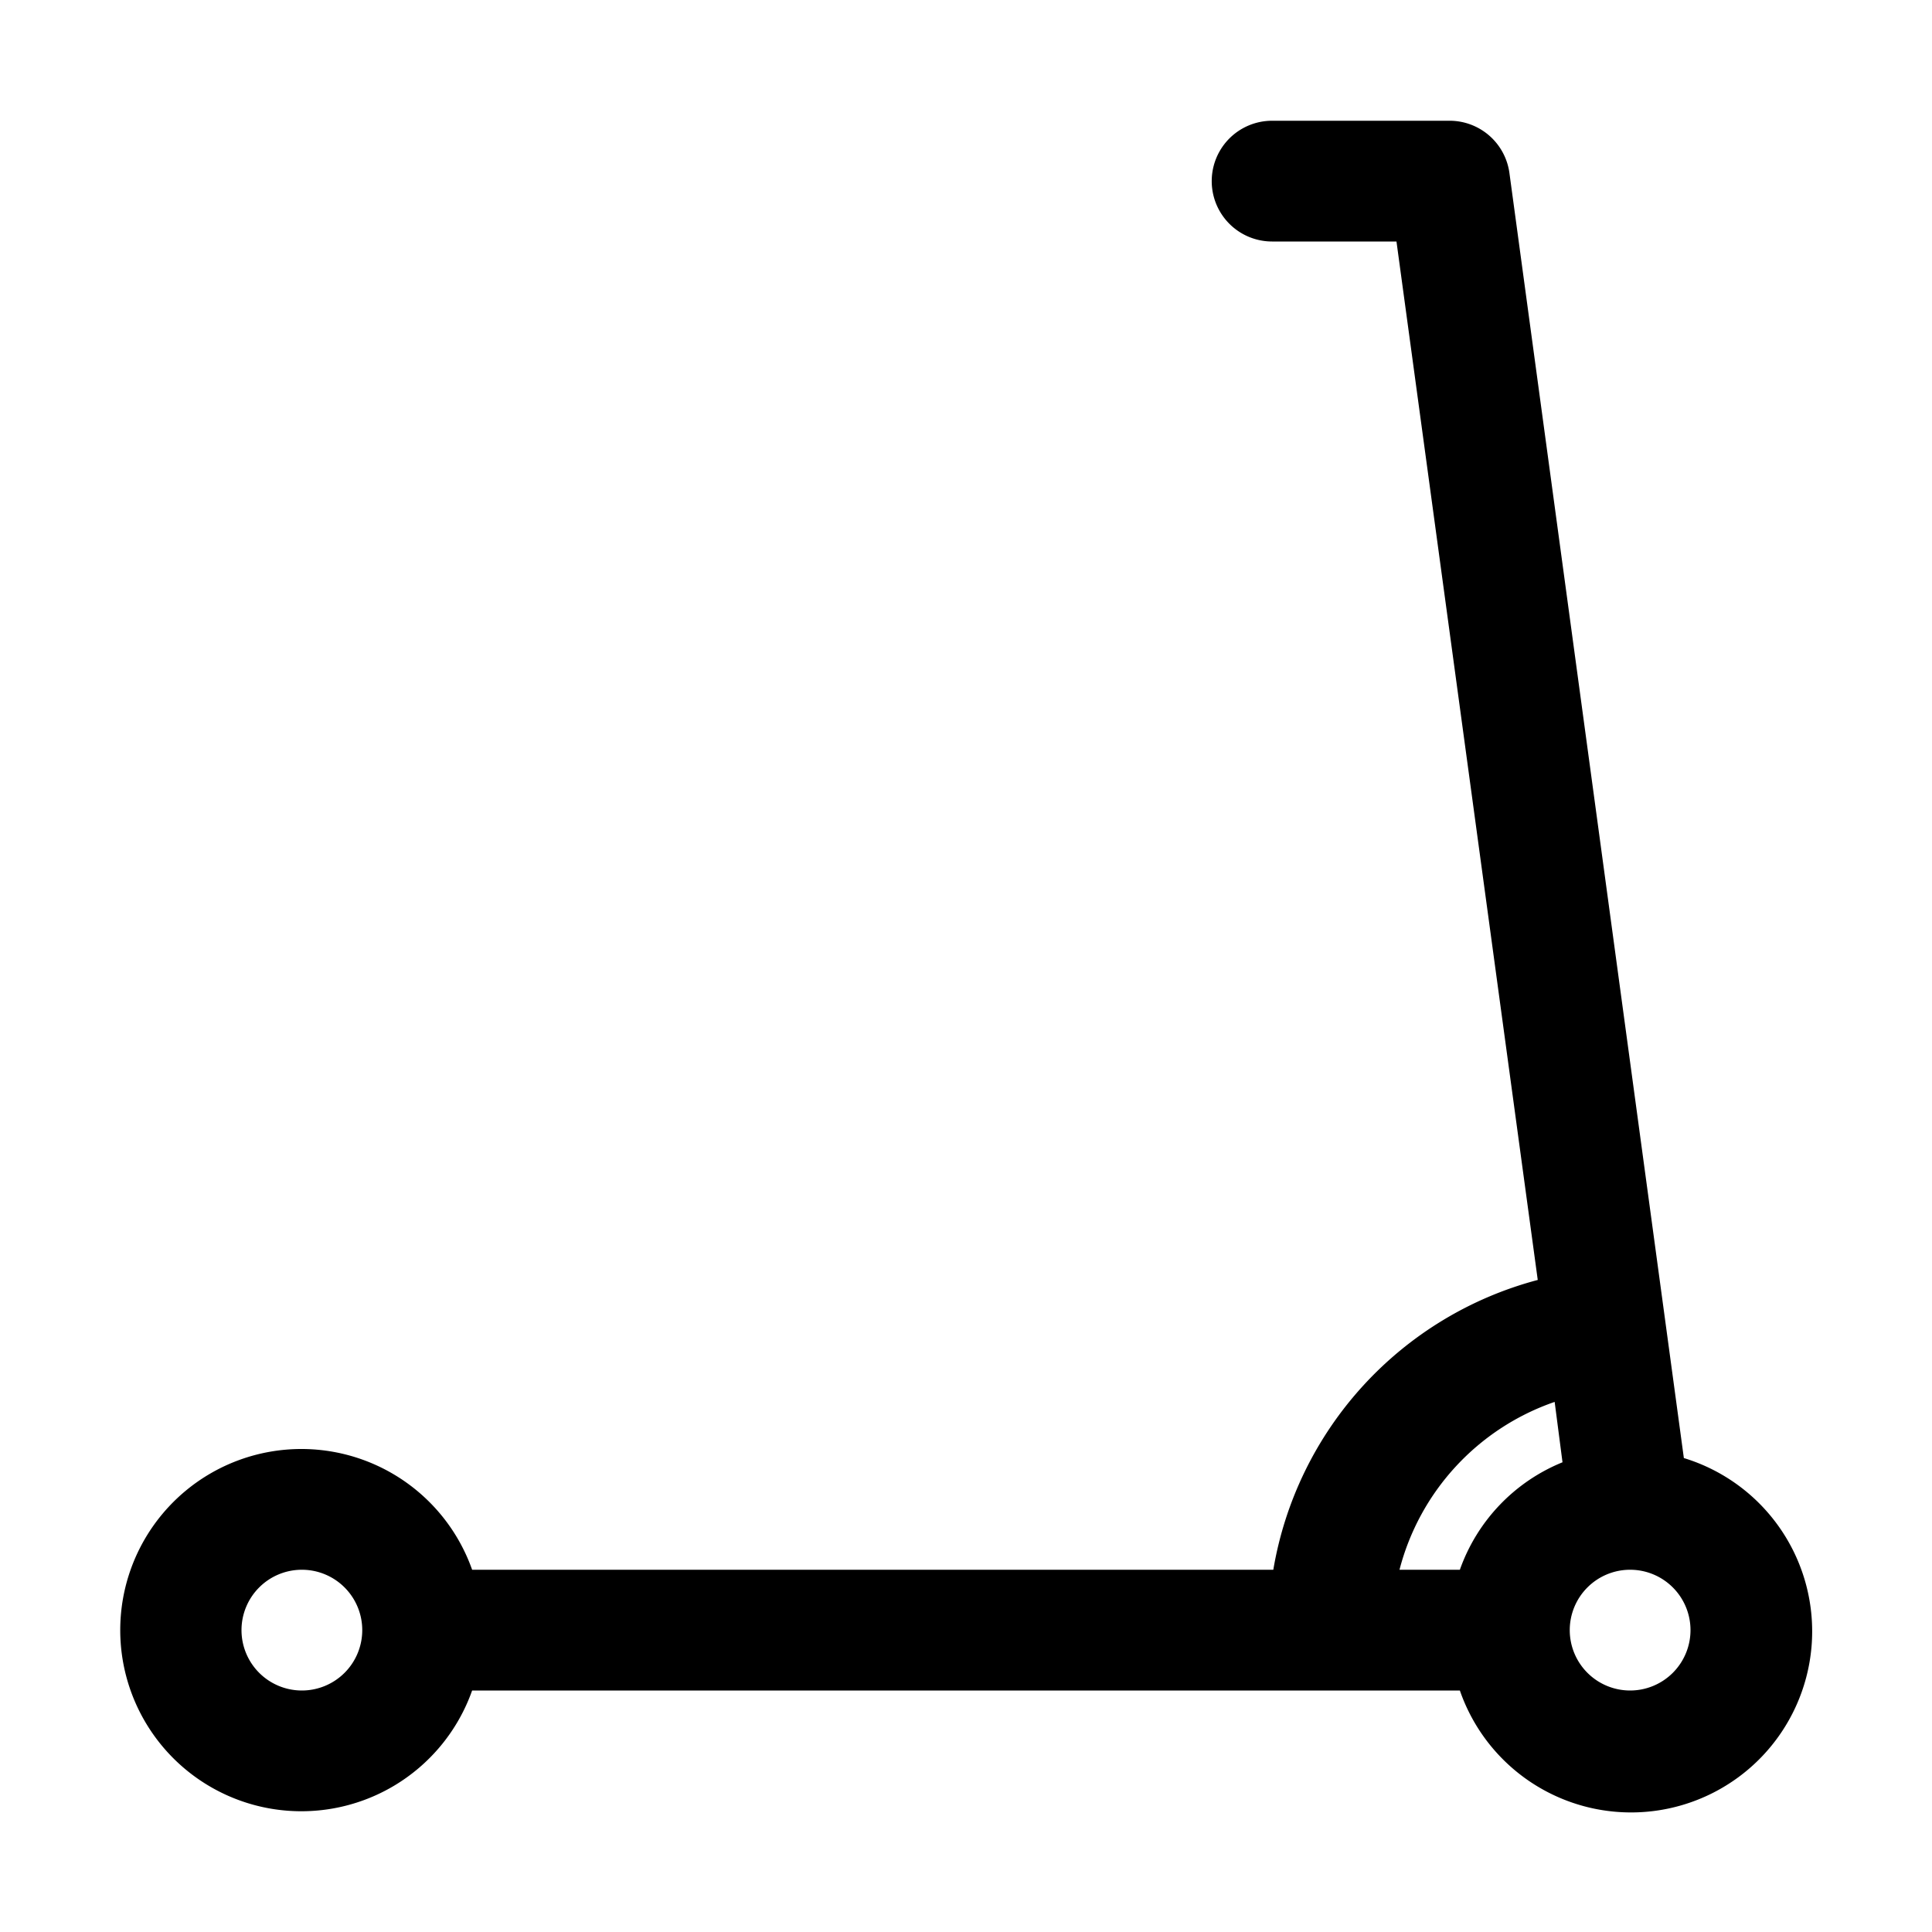 <svg id="Calque_1" data-name="Calque 1" xmlns="http://www.w3.org/2000/svg" viewBox="0 0 32 32"><path d="M27.89,24.15,25,2.86A1,1,0,0,0,24,2H21.07a1,1,0,0,0,0,2h2.06l2.34,17.2A6,6,0,0,0,21.09,26H7.82a3,3,0,1,0,0,2H24.18a3,3,0,1,0,3.71-3.85Zm-2.14-.93.13,1A3,3,0,0,0,24.18,26h-1A4,4,0,0,1,25.75,23.22ZM5,28a1,1,0,1,1,1-1A1,1,0,0,1,5,28Zm22,0a1,1,0,1,1,1-1A1,1,0,0,1,27,28Z"/></svg>